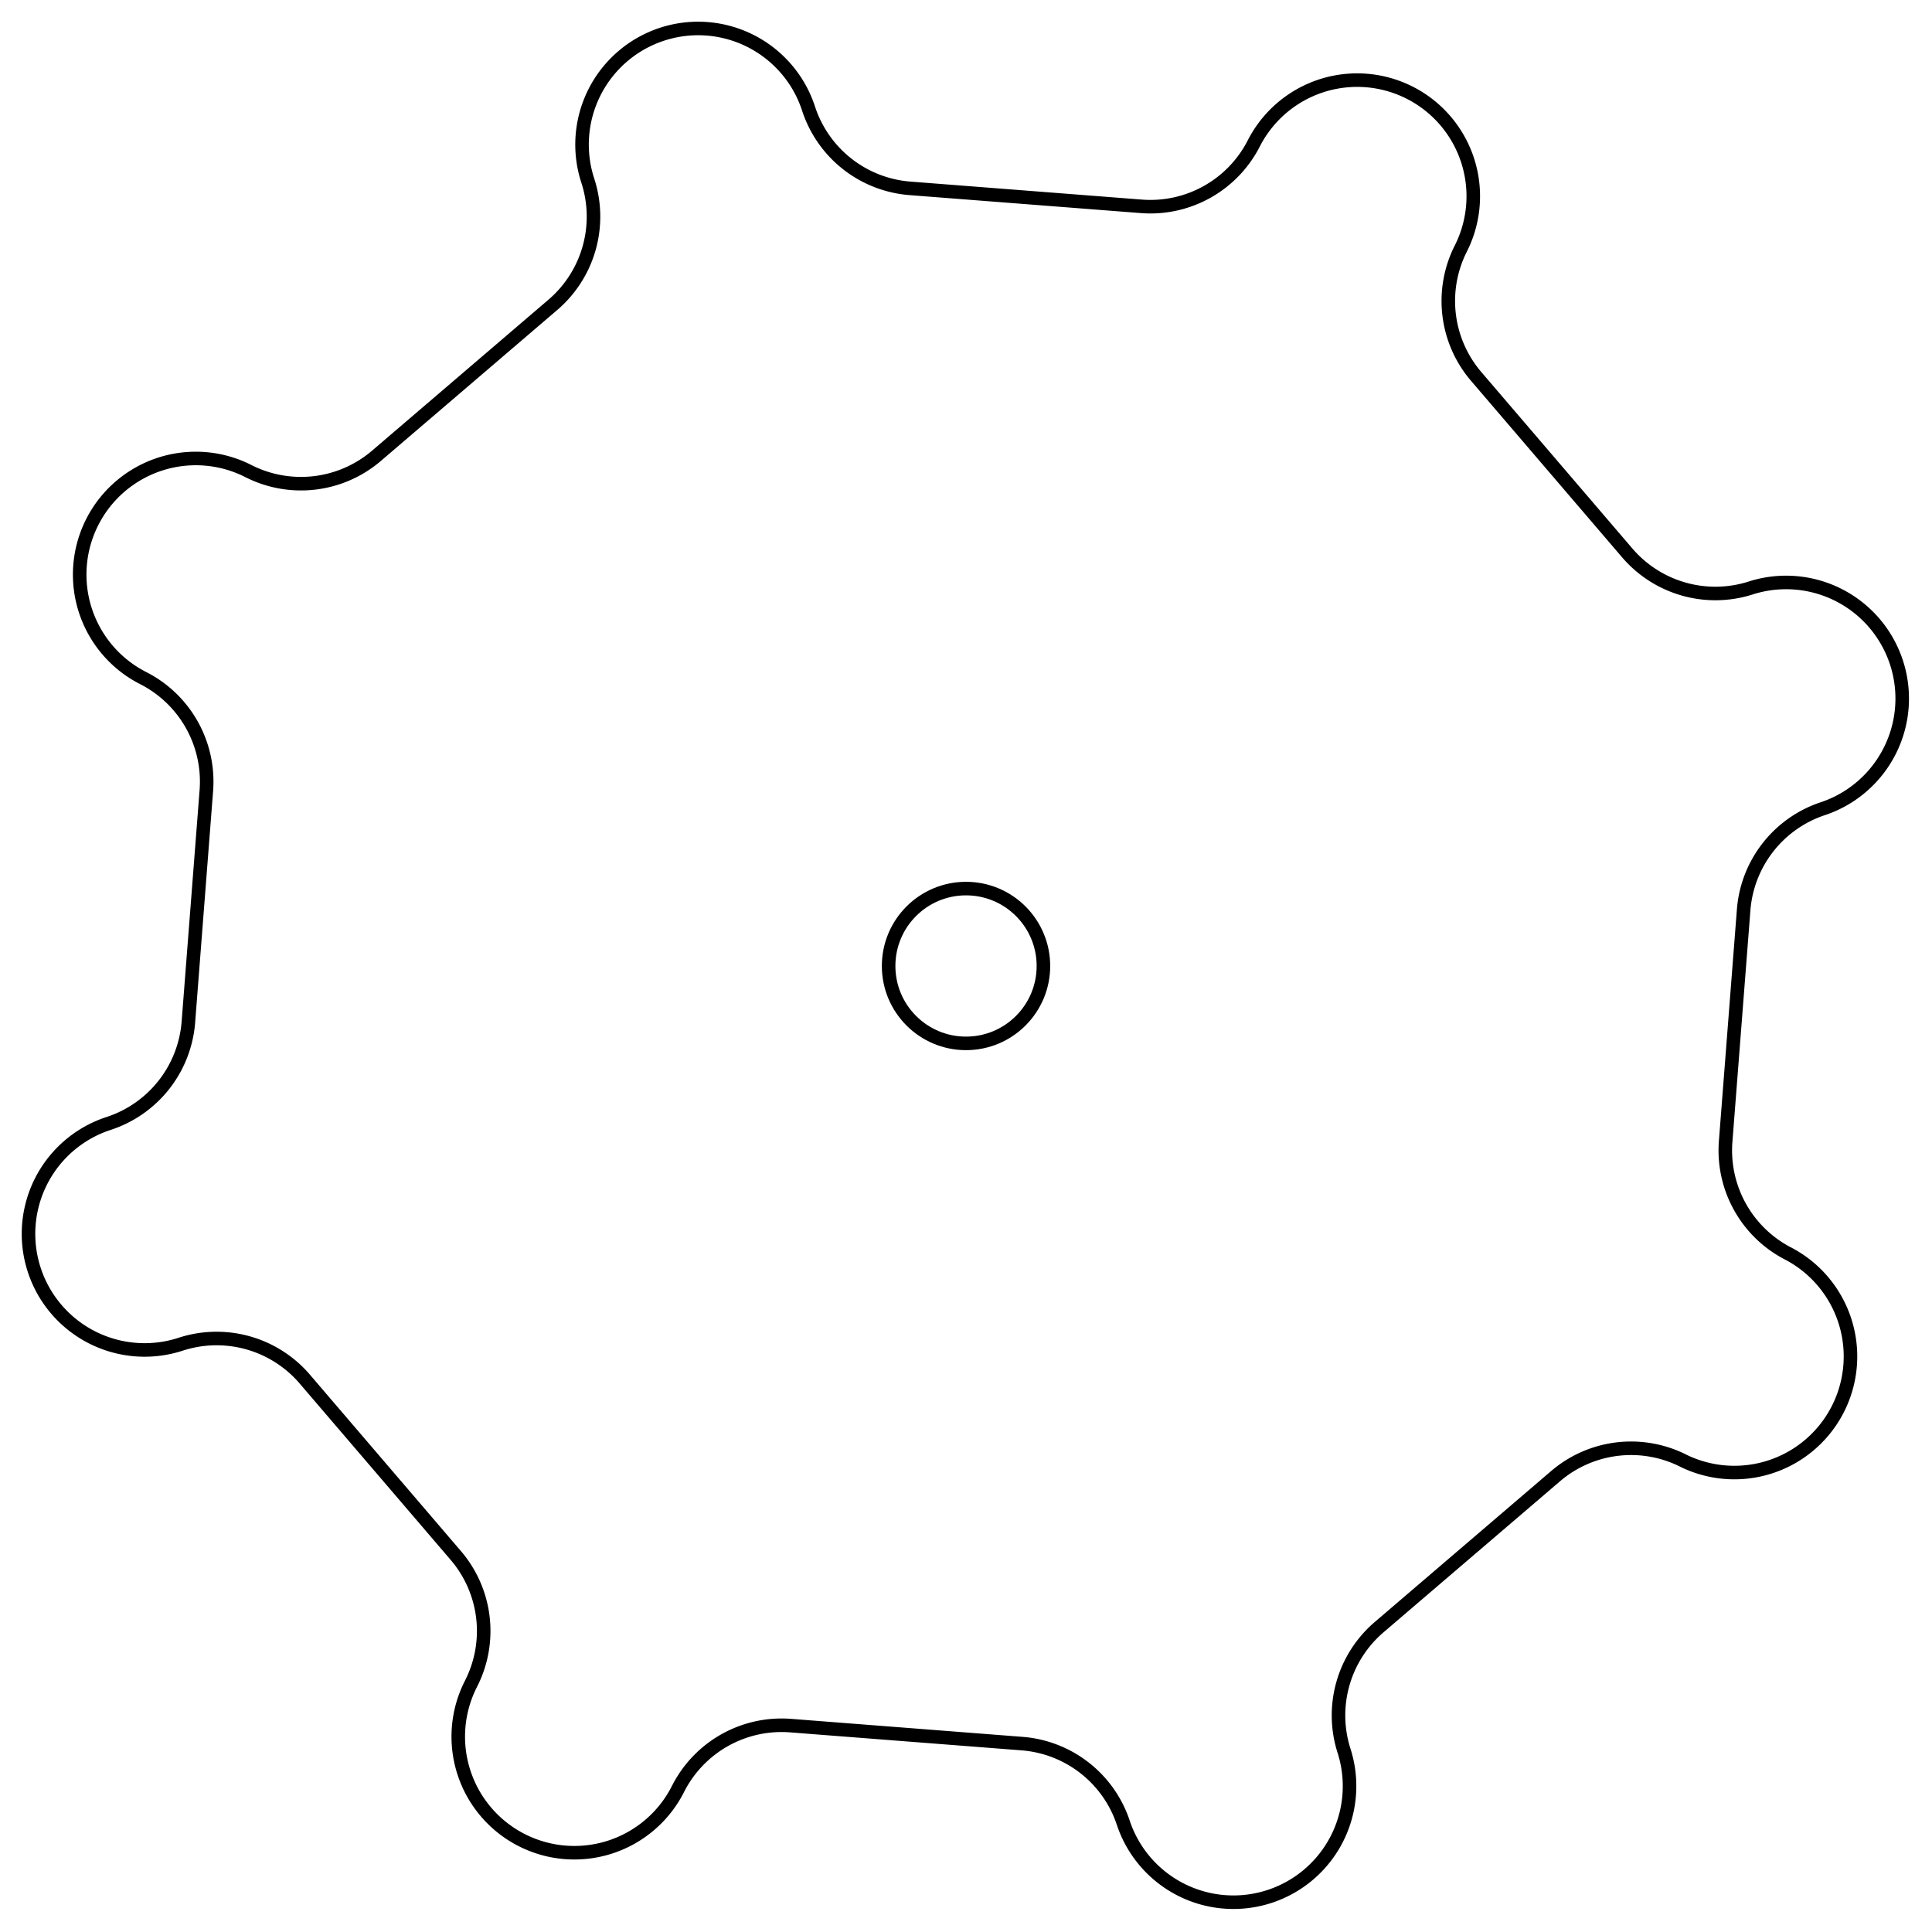<?xml version="1.0"?>
<!DOCTYPE svg PUBLIC "-//W3C//DTD SVG 1.1//EN" "http://www.w3.org/Graphics/SVG/1.1/DTD/svg11.dtd">
<svg width="49.923mm" height="49.923mm" viewBox="0 0 49.923 49.923" xmlns="http://www.w3.org/2000/svg" version="1.1">
<g id="Sketch" transform="translate(33.543,30.2) scale(1,-1)">
<path id="Sketch_w0000"  d="M -21.37 -13.304 A 3.0 3.0 0 0 1 -21.765 -9.994 L -25.667 -5.436 A 3.0 3.0 0 0 1 -28.876 -4.535 A 3.0 3.0 0 1 0 -30.736 1.17 A 3.0 3.0 0 0 1 -28.675 3.79 L -28.211 9.772 A 3.0 3.0 0 0 1 -29.843 12.678 A 3.0 3.0 0 0 0 -27.124 18.027 A 3.0 3.0 0 0 1 -23.814 18.423 L -19.256 22.324 A 3.0 3.0 0 0 1 -18.355 25.534 A 3.0 3.0 0 0 0 -12.65 27.394 A 3.0 3.0 0 0 1 -10.03 25.333 L -4.048 24.868 A 3.0 3.0 0 0 1 -1.142 26.5 A 3.0 3.0 0 0 0 4.207 23.782 A 3.0 3.0 0 0 1 4.602 20.472 L 8.504 15.914 A 3.0 3.0 0 0 1 11.713 15.012 A 3.0 3.0 0 0 0 13.573 9.308 A 3.0 3.0 0 0 1 11.513 6.688 L 11.048 0.706 A 3.0 3.0 0 0 1 12.68 -2.201 A 3.0 3.0 0 0 0 9.962 -7.549 A 3.0 3.0 0 0 1 6.652 -7.945 L 2.094 -11.846 A 3.0 3.0 0 0 1 1.192 -15.056 A 3.0 3.0 0 0 0 -4.512 -16.916 A 3.0 3.0 0 0 1 -7.132 -14.855 L -13.114 -14.39 A 3.0 3.0 0 0 1 -16.021 -16.022 A 3.0 3.0 0 1 0 -21.37 -13.304 " stroke="#000000" stroke-width="0.35 px" style="stroke-width:0.35;stroke-miterlimit:4;stroke-dasharray:none;fill:none;fill-rule: evenodd "/>
<circle cx="-8.581" cy="5.239" r="2.0" stroke="#000000" stroke-width="0.35 px" style="stroke-width:0.35;stroke-miterlimit:4;stroke-dasharray:none;fill:none"/>
<title>Sketch</title>
</g>
</svg>